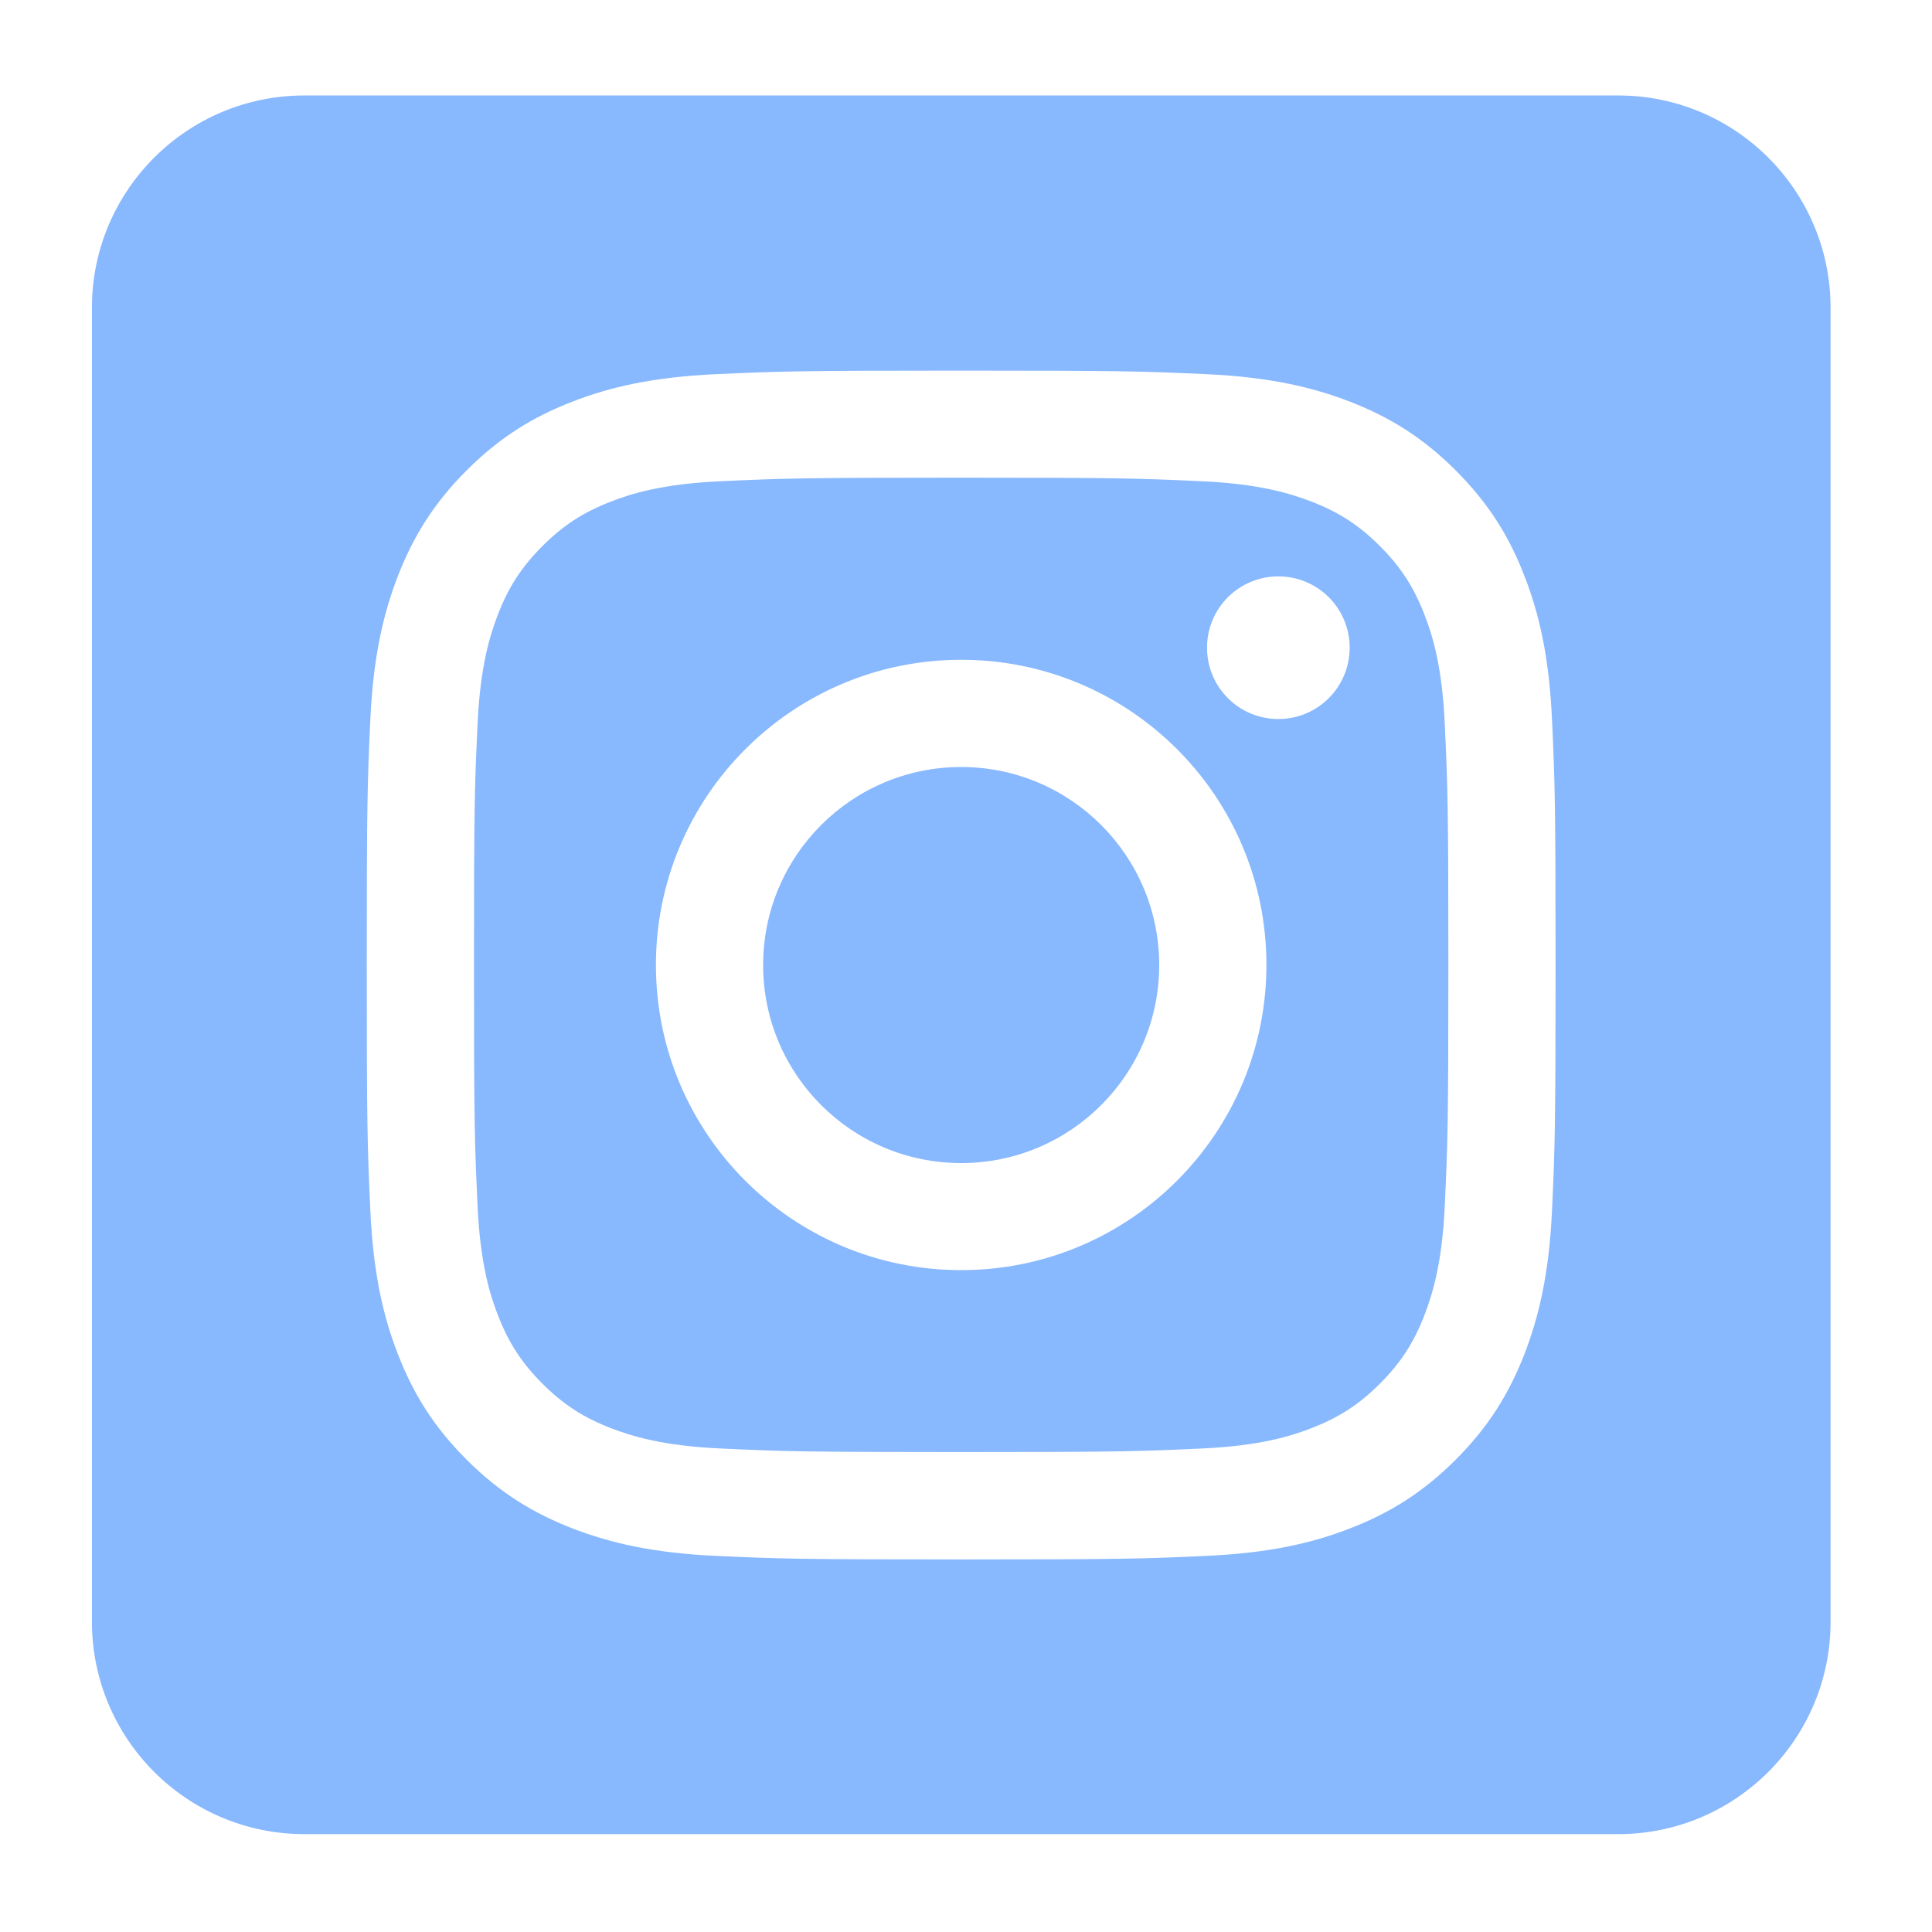 <?xml version="1.0" encoding="utf-8"?>
<!-- Generator: Adobe Illustrator 27.3.1, SVG Export Plug-In . SVG Version: 6.00 Build 0)  -->
<svg version="1.1" id="Layer_1" xmlns:serif="http://www.serif.com/"
	 xmlns="http://www.w3.org/2000/svg" xmlns:xlink="http://www.w3.org/1999/xlink" x="0px" y="0px" viewBox="0 0 1200 1200"
	 style="enable-background:new 0 0 1200 1200;" xml:space="preserve">
<style type="text/css">
	.st0{fill-rule:evenodd;clip-rule:evenodd;fill:#88B8FD;}
</style>
<path class="st0" d="M1005.1,59.3c72.8,0,131.9,59.1,131.9,131.9v816.1c0,72.8-59.1,131.9-131.9,131.9H189
	c-72.8,0-131.9-59.1-131.9-131.9V191.3C57,118.5,116.1,59.3,189,59.3L1005.1,59.3L1005.1,59.3z M597,230.2
	c-100.3,0-112.8,0.4-152.2,2.2c-39.3,1.8-66.1,8-89.6,17.2c-24.3,9.4-44.9,22.1-65.4,42.6c-20.5,20.5-33.1,41.1-42.6,65.4
	c-9.1,23.5-15.4,50.3-17.2,89.6c-1.8,39.4-2.2,51.9-2.2,152.2s0.4,112.8,2.2,152.2c1.8,39.3,8,66.1,17.2,89.6
	c9.4,24.3,22.1,44.9,42.6,65.4c20.5,20.5,41.1,33.1,65.4,42.6c23.5,9.1,50.3,15.4,89.6,17.2c39.4,1.8,51.9,2.2,152.2,2.2
	s112.8-0.4,152.2-2.2c39.3-1.8,66.1-8,89.6-17.2c24.3-9.4,44.9-22.1,65.4-42.6c20.5-20.5,33.1-41.1,42.6-65.4
	c9.1-23.5,15.4-50.3,17.2-89.6c1.8-39.4,2.2-51.9,2.2-152.2s-0.4-112.8-2.2-152.2c-1.8-39.3-8-66.1-17.2-89.6
	c-9.4-24.3-22.1-44.9-42.6-65.4c-20.5-20.5-41.1-33.1-65.4-42.6c-23.5-9.1-50.3-15.4-89.6-17.2C709.8,230.6,697.3,230.2,597,230.2
	L597,230.2z M597,296.7c98.6,0,110.2,0.4,149.2,2.2c36,1.6,55.5,7.7,68.5,12.7c17.2,6.7,29.5,14.7,42.4,27.6
	c12.9,12.9,20.9,25.2,27.6,42.4c5.1,13,11.1,32.6,12.7,68.5c1.8,38.9,2.2,50.6,2.2,149.2s-0.4,110.2-2.2,149.2
	c-1.6,36-7.7,55.5-12.7,68.5c-6.7,17.2-14.7,29.5-27.6,42.4c-12.9,12.9-25.2,20.9-42.4,27.6c-13,5.1-32.6,11.1-68.5,12.7
	c-38.9,1.8-50.6,2.2-149.2,2.2s-110.2-0.4-149.2-2.2c-36-1.6-55.5-7.7-68.5-12.7c-17.2-6.7-29.5-14.7-42.4-27.6
	c-12.9-12.9-20.9-25.2-27.6-42.4c-5.1-13-11.1-32.6-12.7-68.5c-1.8-38.9-2.2-50.6-2.2-149.2s0.4-110.2,2.2-149.2
	c1.6-36,7.7-55.5,12.7-68.5c6.7-17.2,14.7-29.5,27.6-42.4c12.9-12.9,25.2-20.9,42.4-27.6c13-5.1,32.6-11.1,68.5-12.7
	C486.8,297.1,498.4,296.7,597,296.7L597,296.7z M597,409.8c-104.7,0-189.6,84.9-189.6,189.6S492.3,788.9,597,788.9
	S786.6,704,786.6,599.3S701.7,409.8,597,409.8L597,409.8z M597,722.4c-68,0-123-55.1-123-123s55.1-123,123-123s123,55.1,123,123
	S665,722.4,597,722.4z M838.3,402.3c0,24.5-19.8,44.3-44.3,44.3c-24.5,0-44.3-19.8-44.3-44.3s19.8-44.3,44.3-44.3
	C818.5,358,838.3,377.8,838.3,402.3L838.3,402.3z"/>
</svg>
